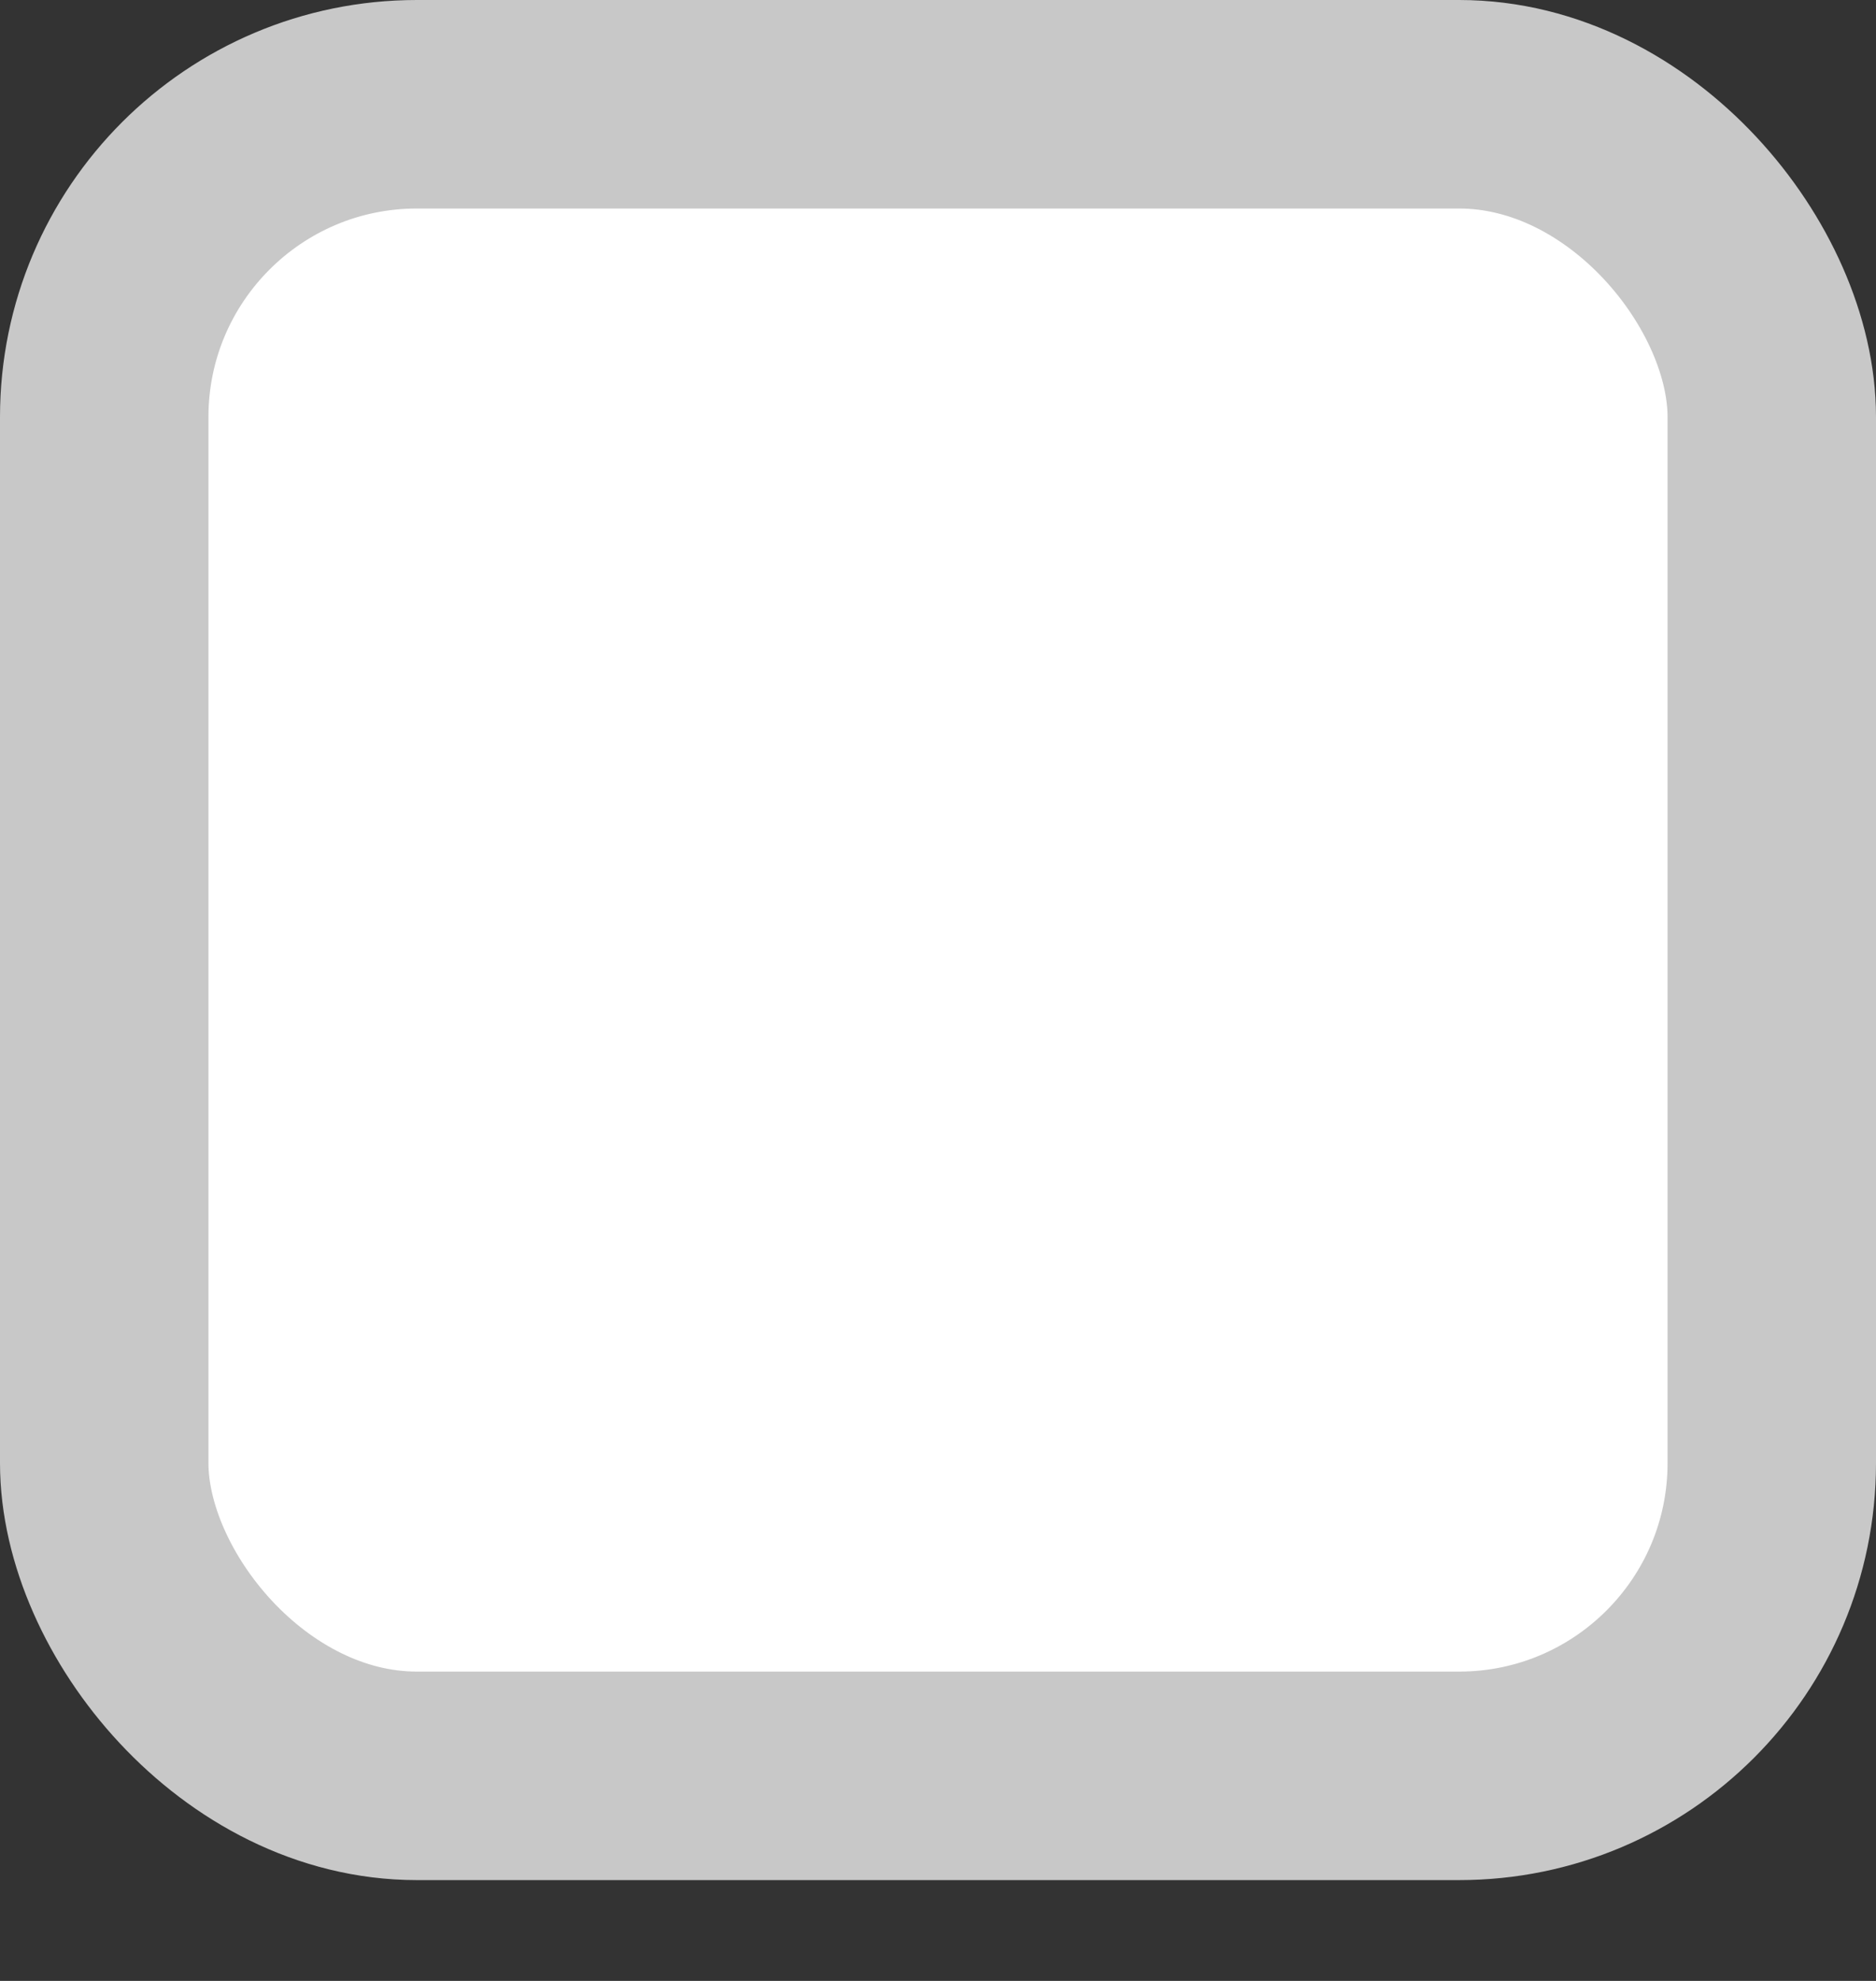 <svg width="18" height="19" viewBox="0 0 18 19" fill="none" xmlns="http://www.w3.org/2000/svg">
<rect x="0" y="0" width="18" height="19" fill="#333333" stroke="none"/>
<rect x="1" y="1" width="16" height="16.033" rx="3" fill="white" stroke="#C8C8C8" stroke-width="2"/>
</svg>
